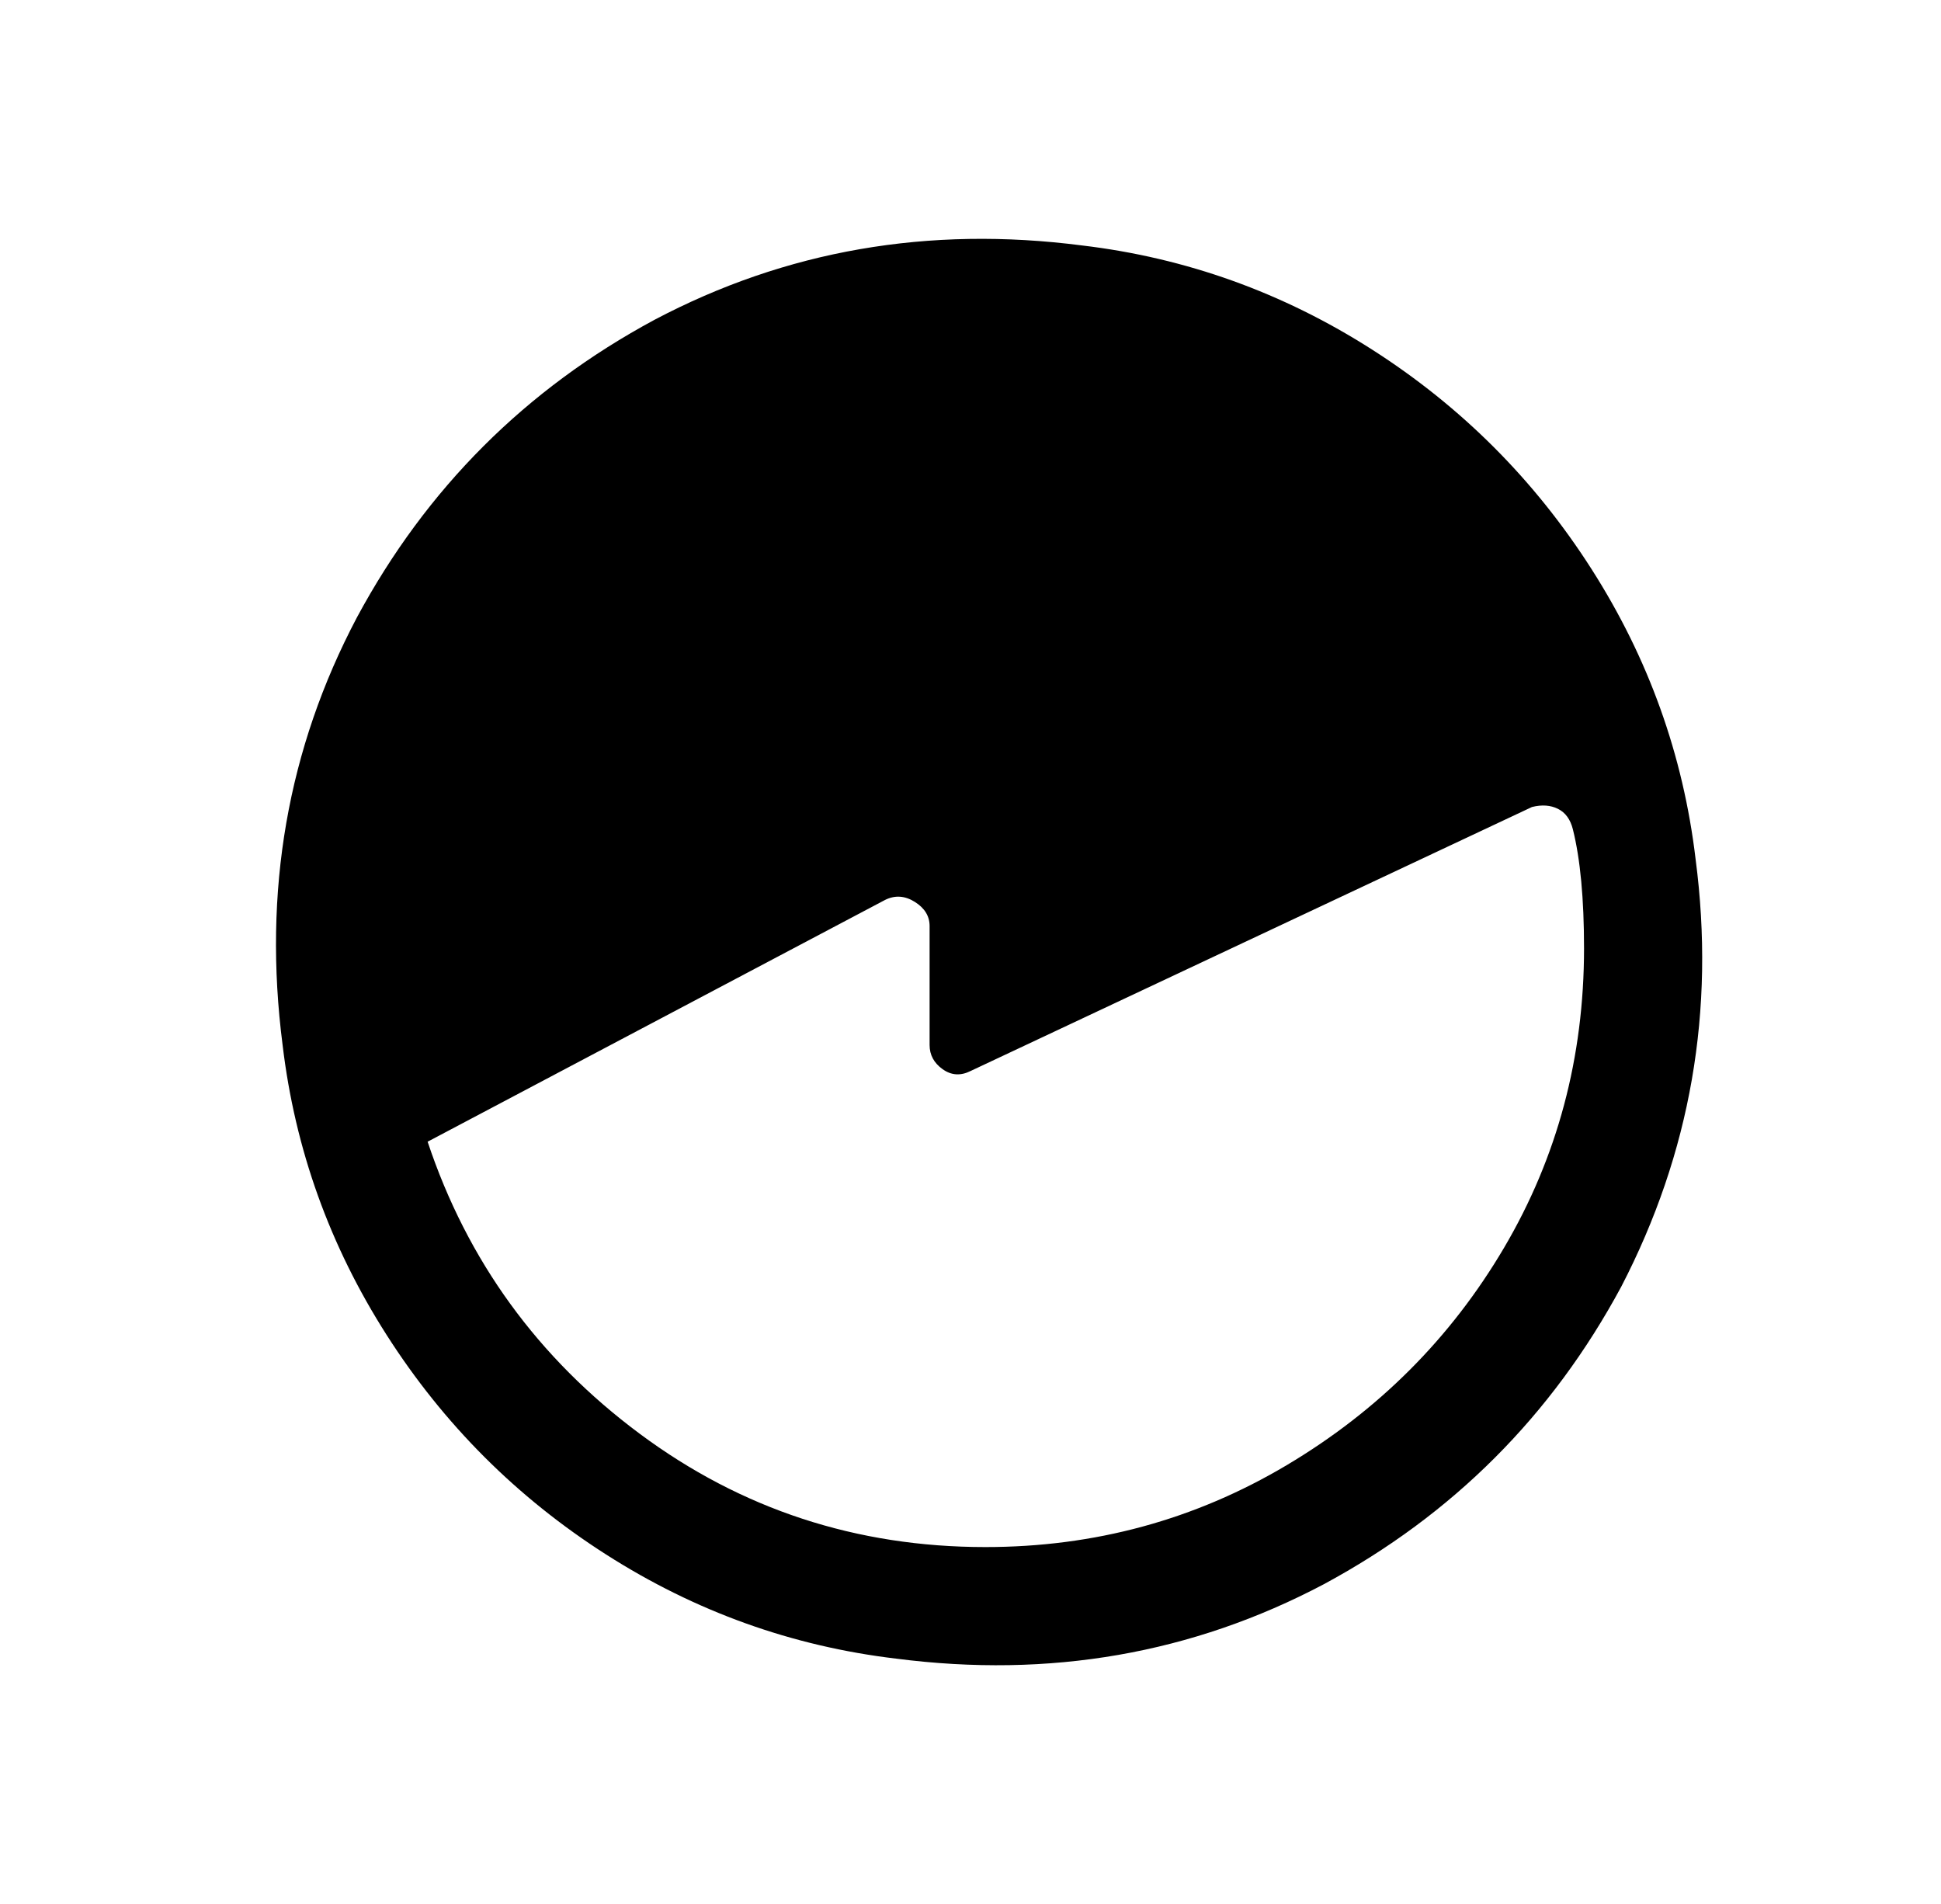 <?xml version="1.0" standalone="no"?>
<!DOCTYPE svg PUBLIC "-//W3C//DTD SVG 1.1//EN" "http://www.w3.org/Graphics/SVG/1.1/DTD/svg11.dtd" >
<svg xmlns="http://www.w3.org/2000/svg" xmlns:xlink="http://www.w3.org/1999/xlink" version="1.1" viewBox="-10 0 522 512">
   <path fill="currentColor"
d="M416 255q0 44 -21.5 80.5t-58.5 58.5t-81 22q-52 0 -93 -30.5t-57 -78.5l123 -65q4 -2 8 0.5t4 6.5v32q0 4 3.5 6.5t7.5 0.5l151 -71q4 -1 7 0.5t4 5.5q3 12 3 32zM281 66q-62 -8 -115 20q-52 28 -80 80q-28 53 -20 115q5 42 28 78t59 59t78 28q62 8 115 -20
q52 -28 80 -80q28 -54 20 -115q-5 -42 -28 -78t-59 -59t-78 -28z" />
</svg>
